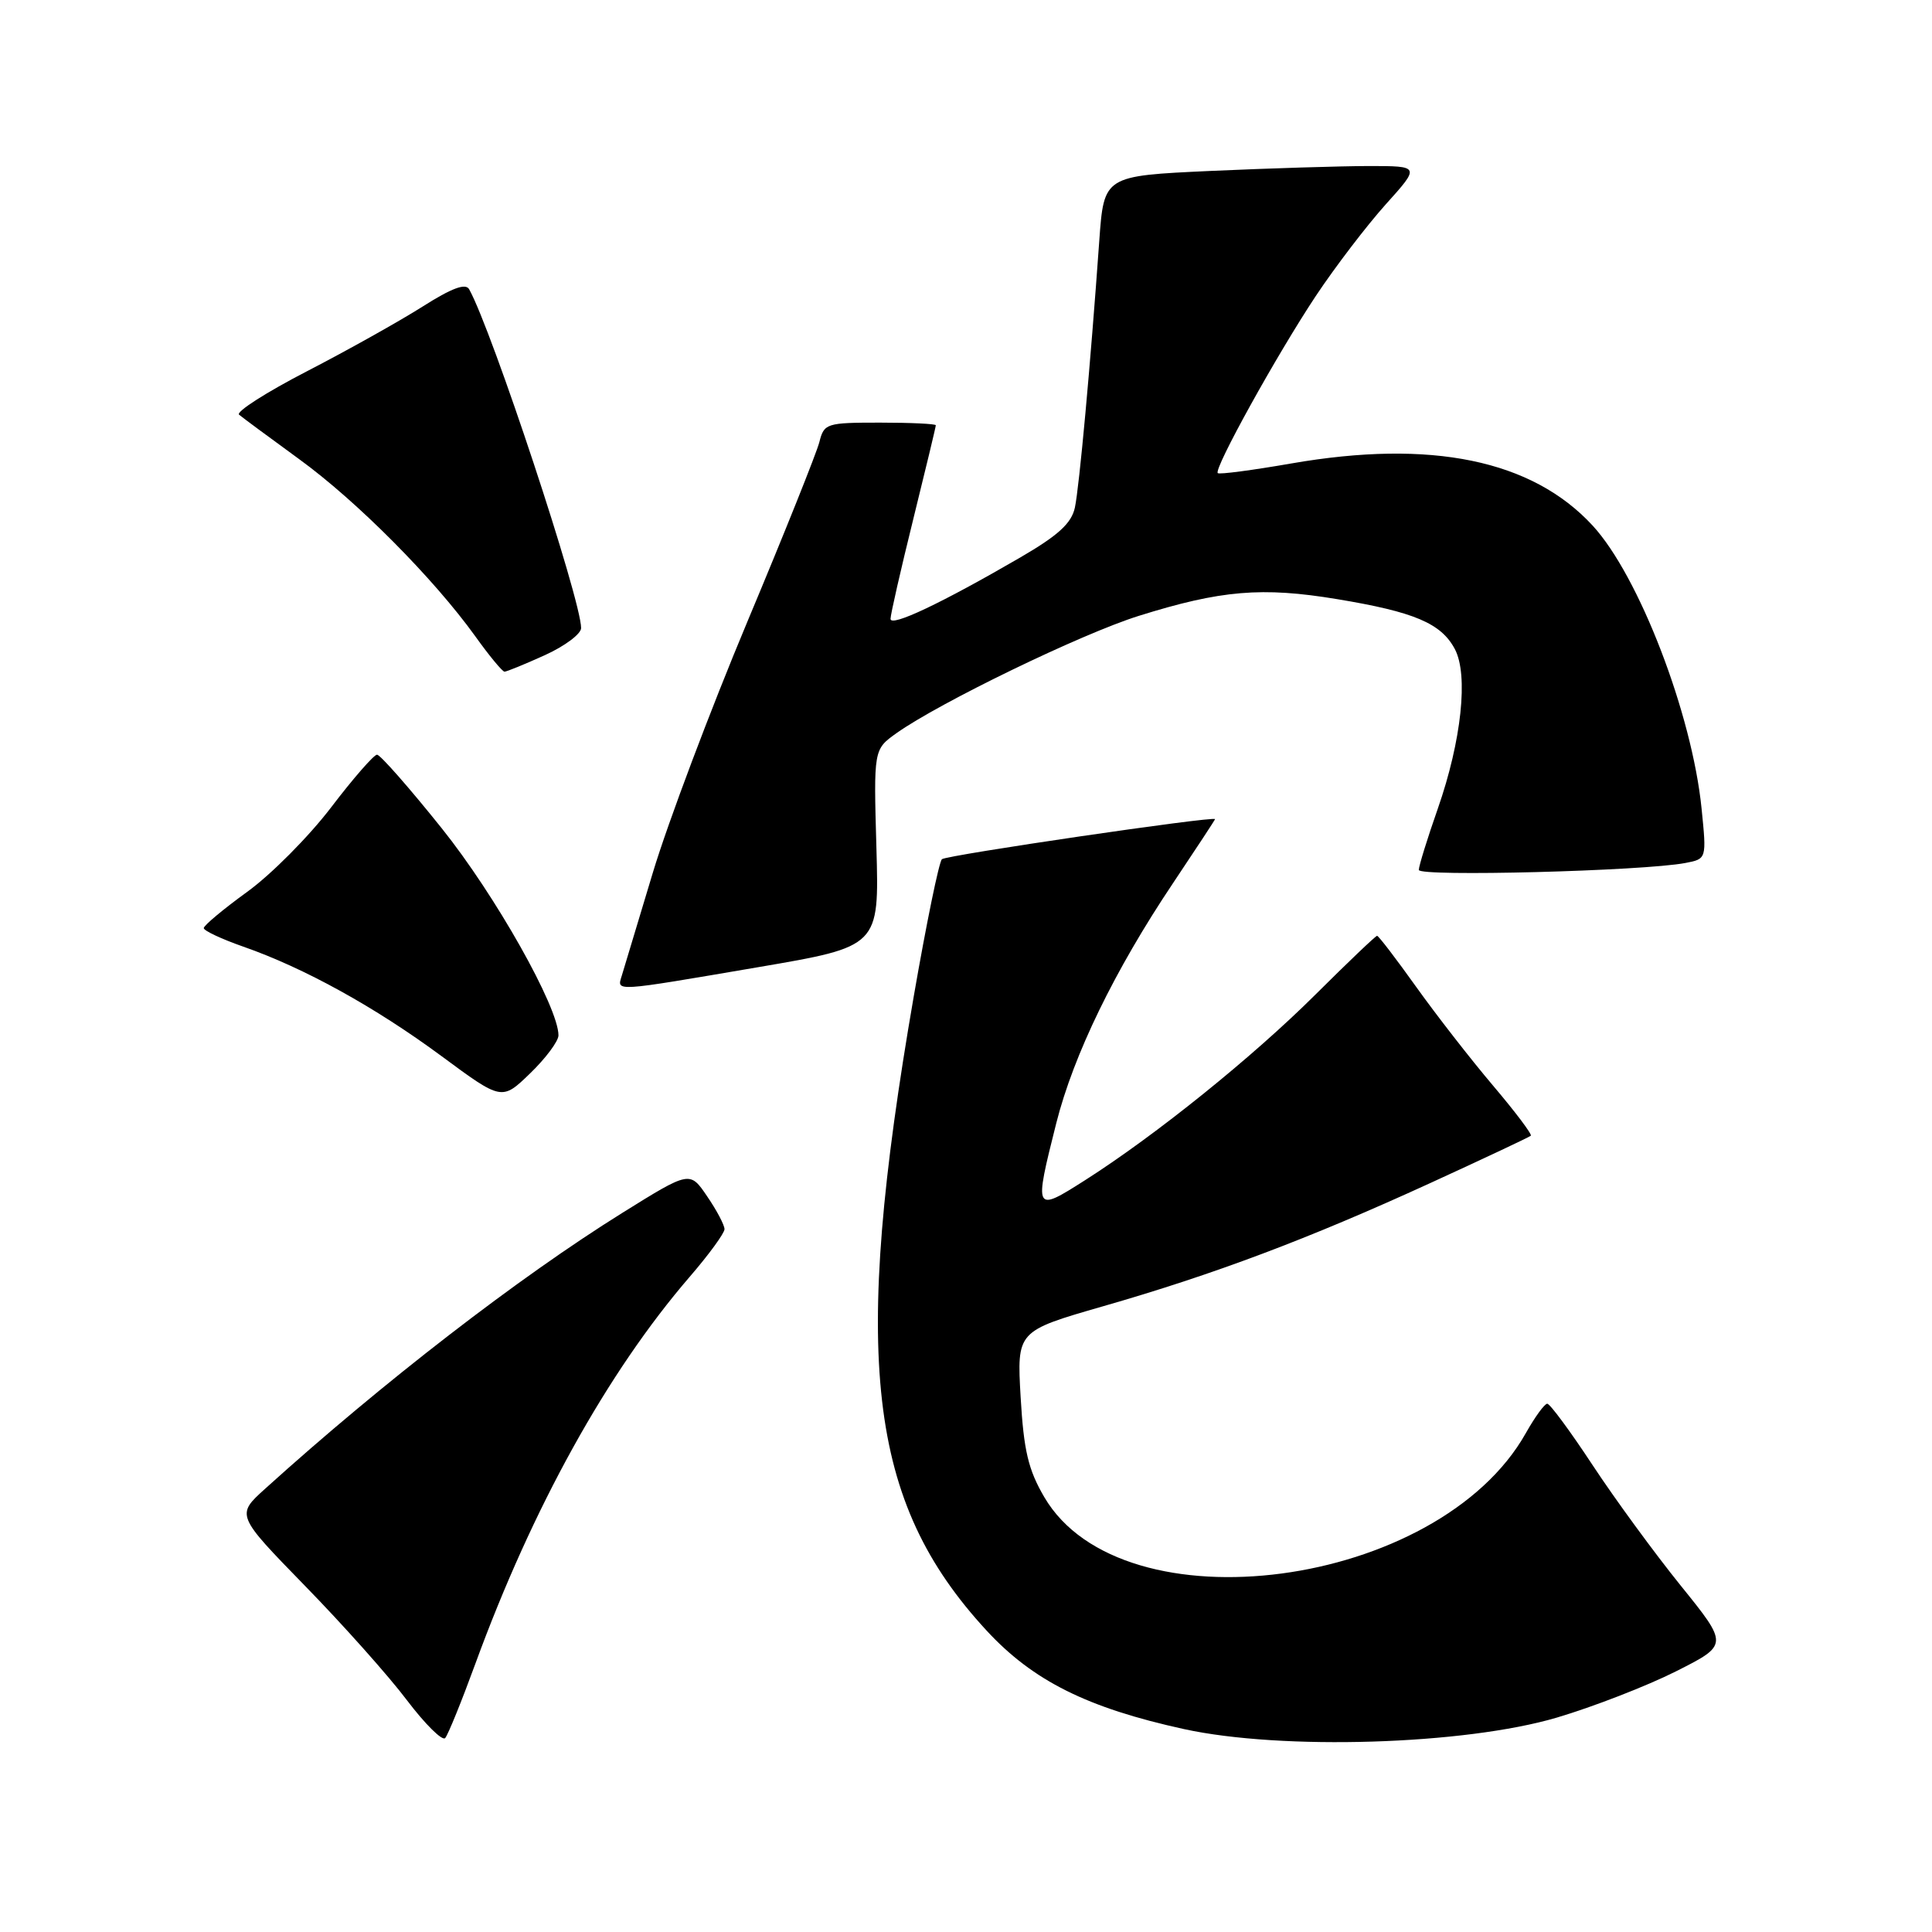 <?xml version="1.0" encoding="UTF-8" standalone="no"?>
<!DOCTYPE svg PUBLIC "-//W3C//DTD SVG 1.1//EN" "http://www.w3.org/Graphics/SVG/1.1/DTD/svg11.dtd" >
<svg xmlns="http://www.w3.org/2000/svg" xmlns:xlink="http://www.w3.org/1999/xlink" version="1.1" viewBox="0 0 256 256">
 <g >
 <path fill="currentColor"
d=" M 62.97 220.50 C 70.54 199.78 80.49 181.82 91.40 169.17 C 93.93 166.24 96.00 163.40 96.00 162.87 C 96.00 162.33 94.97 160.37 93.70 158.52 C 91.41 155.14 91.41 155.14 82.45 160.72 C 68.70 169.29 50.73 183.17 35.15 197.25 C 31.27 200.75 31.27 200.75 40.41 210.13 C 45.44 215.28 51.53 222.11 53.93 225.30 C 56.34 228.48 58.62 230.73 58.99 230.30 C 59.37 229.86 61.16 225.45 62.97 220.50 Z  M 206.29 227.59 C 211.12 226.16 218.22 223.40 222.06 221.47 C 229.04 217.95 229.04 217.95 222.72 210.12 C 219.24 205.81 213.98 198.62 211.03 194.14 C 208.08 189.66 205.38 186.00 205.02 186.00 C 204.66 186.00 203.39 187.75 202.19 189.88 C 190.60 210.51 148.74 216.07 138.37 198.37 C 136.25 194.75 135.65 192.20 135.24 185.13 C 134.74 176.38 134.74 176.38 146.12 173.10 C 160.88 168.86 173.37 164.16 189.48 156.78 C 196.64 153.50 202.65 150.67 202.84 150.49 C 203.03 150.30 200.77 147.31 197.82 143.83 C 194.87 140.35 190.29 134.46 187.64 130.75 C 184.99 127.04 182.67 124.00 182.47 124.00 C 182.28 124.00 178.61 127.50 174.31 131.78 C 165.97 140.08 153.14 150.42 143.75 156.40 C 137.04 160.67 137.00 160.59 139.96 148.83 C 142.25 139.78 147.68 128.59 155.42 117.04 C 158.49 112.45 161.00 108.63 161.00 108.54 C 161.00 108.09 125.39 113.31 124.81 113.85 C 124.42 114.21 122.75 122.38 121.08 132.00 C 112.78 179.97 114.96 198.98 130.72 216.05 C 136.87 222.71 144.06 226.30 156.87 229.11 C 169.86 231.95 194.08 231.20 206.29 227.59 Z  M 74.00 137.19 C 74.00 133.46 65.64 118.62 58.53 109.75 C 54.24 104.39 50.38 100.00 49.96 100.00 C 49.54 100.00 46.79 103.15 43.86 107.00 C 40.92 110.85 35.93 115.88 32.76 118.17 C 29.59 120.47 27.00 122.63 27.00 122.98 C 27.00 123.32 29.36 124.43 32.25 125.44 C 40.32 128.26 49.70 133.44 58.50 139.94 C 66.50 145.85 66.50 145.85 70.25 142.22 C 72.31 140.23 74.00 137.96 74.00 137.19 Z  M 100.50 128.15 C 116.50 125.42 116.50 125.42 116.13 112.37 C 115.76 99.31 115.76 99.31 118.77 97.16 C 124.47 93.11 143.27 84.00 150.88 81.61 C 161.77 78.20 167.23 77.74 177.18 79.39 C 187.40 81.08 190.96 82.59 192.77 86.00 C 194.59 89.42 193.66 98.14 190.52 107.14 C 189.13 111.10 188.00 114.76 188.00 115.27 C 188.00 116.19 217.69 115.42 223.32 114.35 C 226.14 113.81 226.14 113.81 225.47 107.16 C 224.21 94.60 217.17 76.30 211.03 69.64 C 203.01 60.94 189.64 58.19 171.11 61.41 C 165.94 62.31 161.56 62.89 161.36 62.69 C 160.80 62.14 169.18 47.01 174.35 39.22 C 176.93 35.34 181.10 29.89 183.61 27.09 C 188.19 22.00 188.19 22.00 181.34 22.00 C 177.58 22.01 168.15 22.30 160.39 22.65 C 146.28 23.30 146.28 23.30 145.66 31.90 C 144.49 48.38 143.01 64.52 142.43 67.25 C 141.98 69.34 140.23 70.94 135.17 73.88 C 124.72 79.95 118.00 83.13 118.00 82.00 C 118.00 81.43 119.35 75.51 121.00 68.84 C 122.65 62.17 124.00 56.55 124.00 56.35 C 124.00 56.16 120.67 56.00 116.61 56.00 C 109.50 56.00 109.19 56.10 108.57 58.58 C 108.21 59.99 103.92 70.72 99.02 82.40 C 94.12 94.09 88.50 109.02 86.52 115.58 C 84.55 122.13 82.69 128.29 82.40 129.25 C 81.74 131.42 81.04 131.47 100.50 128.15 Z  M 72.18 86.82 C 74.83 85.62 77.00 84.00 77.00 83.22 C 77.00 79.48 65.18 43.71 62.16 38.32 C 61.69 37.49 59.84 38.18 56.00 40.62 C 52.97 42.54 46.08 46.40 40.68 49.19 C 35.28 51.98 31.23 54.57 31.68 54.95 C 32.13 55.33 35.71 57.98 39.64 60.84 C 47.28 66.39 57.45 76.63 62.97 84.30 C 64.82 86.89 66.57 89.00 66.85 89.00 C 67.13 89.00 69.53 88.02 72.18 86.82 Z "/>
</g>
</svg>